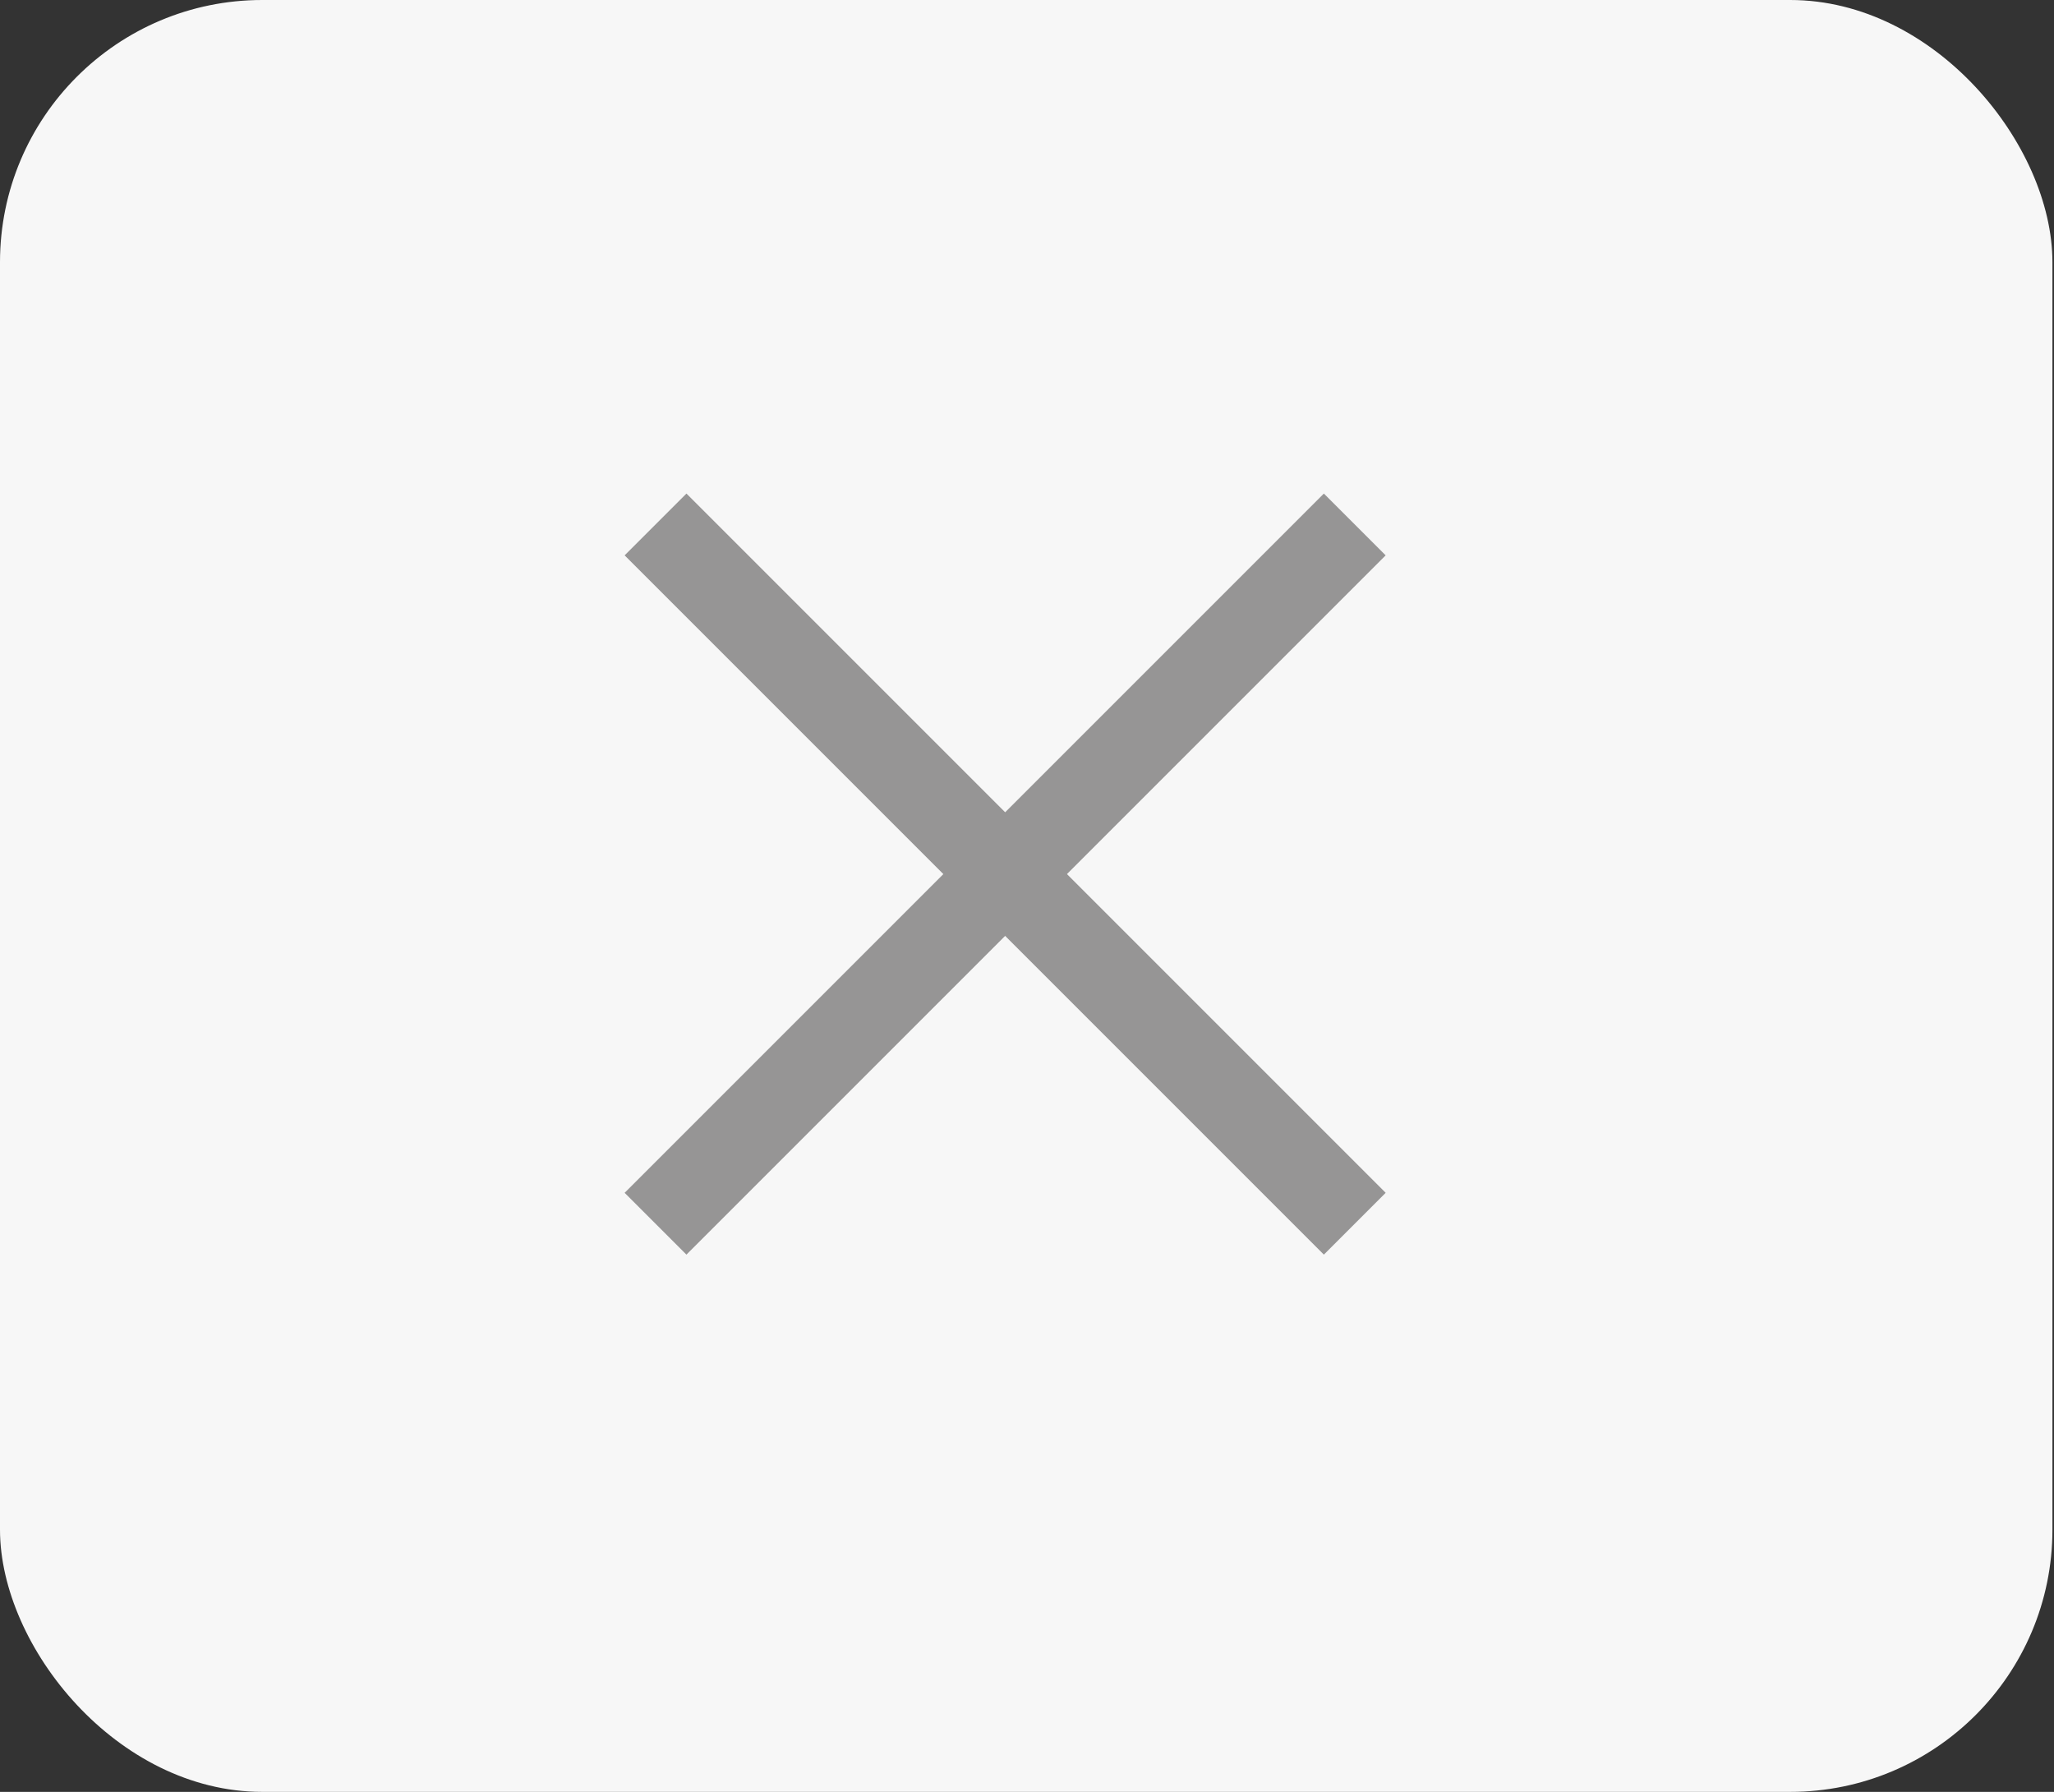 <svg width="47" height="41" viewBox="0 0 47 41" fill="none" xmlns="http://www.w3.org/2000/svg">
<rect x="0" y="0" width="47" height="41" fill="#333333" stroke="none"/>
<rect width="46.964" height="41" rx="6" fill="#F7F7F7"/>
<path d="M15 12L31 28" stroke="#969595" stroke-width="2"/>
<path d="M15 28L31 12" stroke="#969595" stroke-width="2"/>
</svg>
